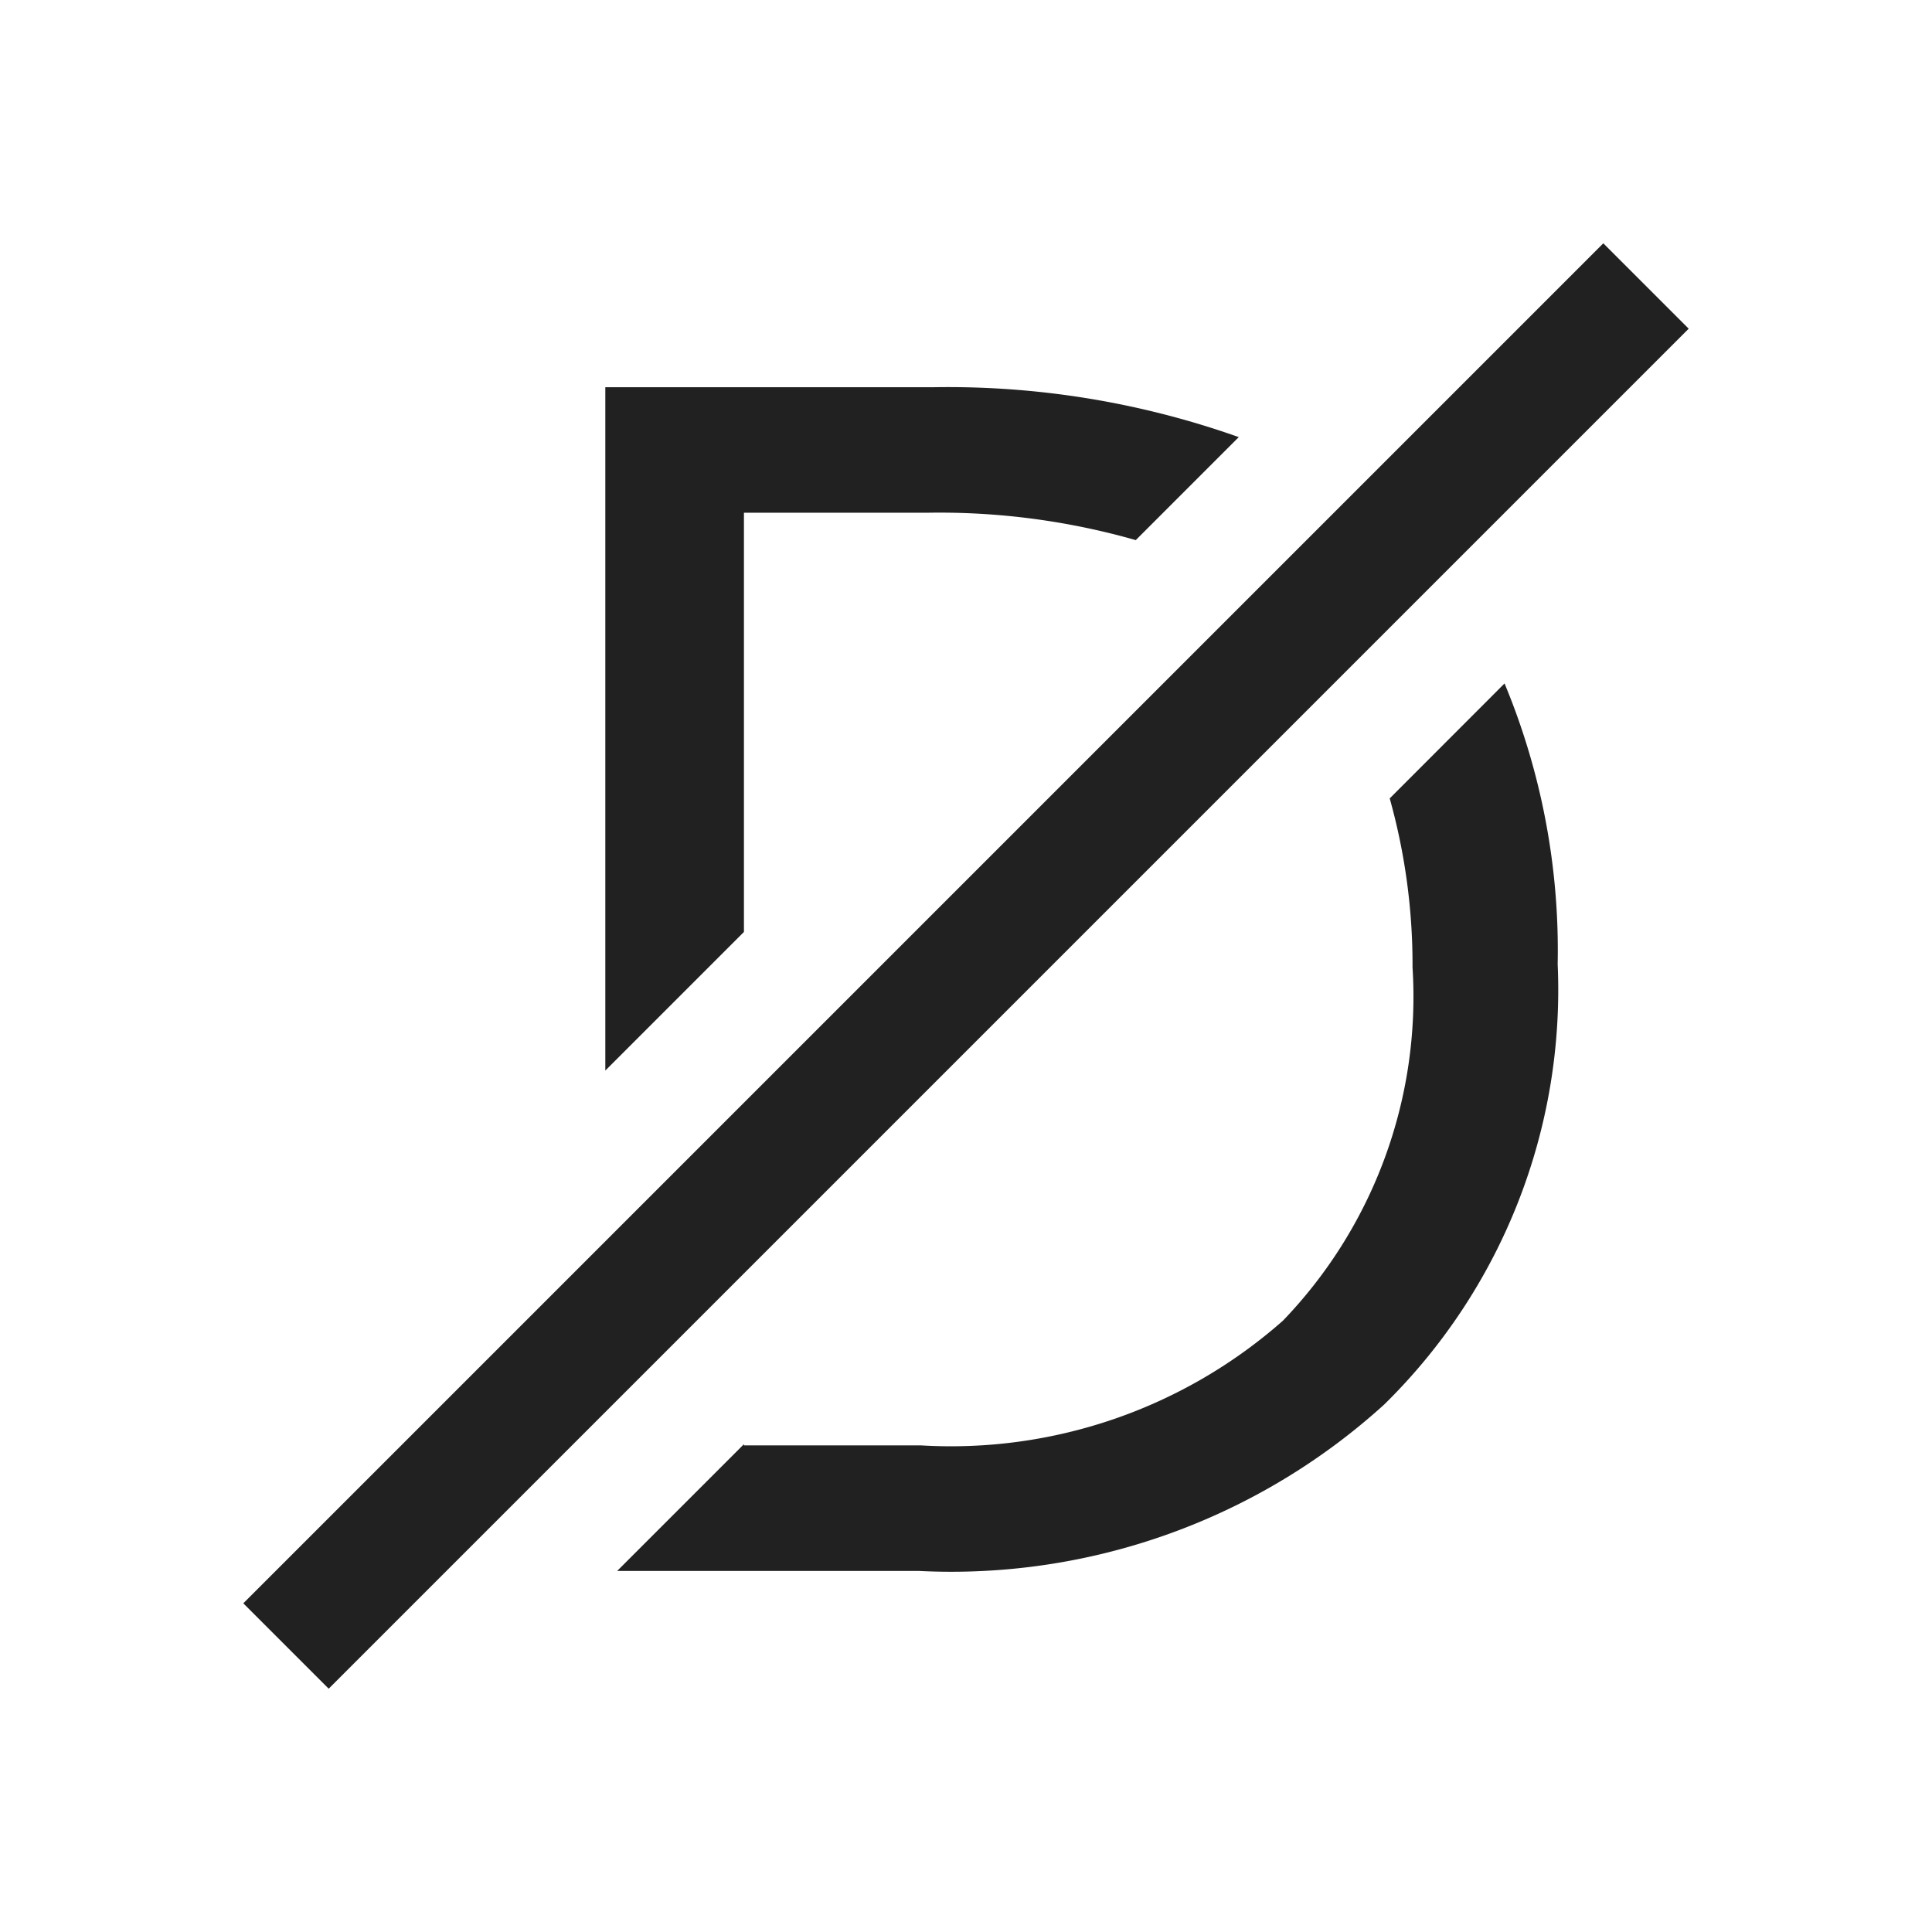 <svg xmlns="http://www.w3.org/2000/svg" viewBox="0 0 16 16">
  <defs>
    <style>.canvas{fill: none; opacity: 0;}.light-defaultgrey{fill: #212121; opacity: 1;}</style>
  </defs>
  <title>IconLightDSlash</title>
  <g id="Canvas">
    <path class="canvas" d="M16,16H0V0H16Z" />
  </g>
  <g id="level-1">
    <path class="light-defaultgrey" d="M6.161,7.718,5.013,8.866V3.207H7.72a7.2,7.2,0,0,1,2.539.413l-.853.853a5.921,5.921,0,0,0-1.714-.227H6.161Zm5.348-1.106a5.111,5.111,0,0,1,.189,1.4,3.87,3.87,0,0,1-1.073,2.925,4.154,4.154,0,0,1-3,1.033H6.161V11.96l-1.05,1.05h2.5a5.334,5.334,0,0,0,3.852-1.378A4.811,4.811,0,0,0,12.9,7.985a5.756,5.756,0,0,0-.44-2.325Z" />
    <path class="light-defaultgrey" d="M2.722,13.985l-.707-.707L13.278,2.015l.707.707Z" />
  </g>
</svg>
